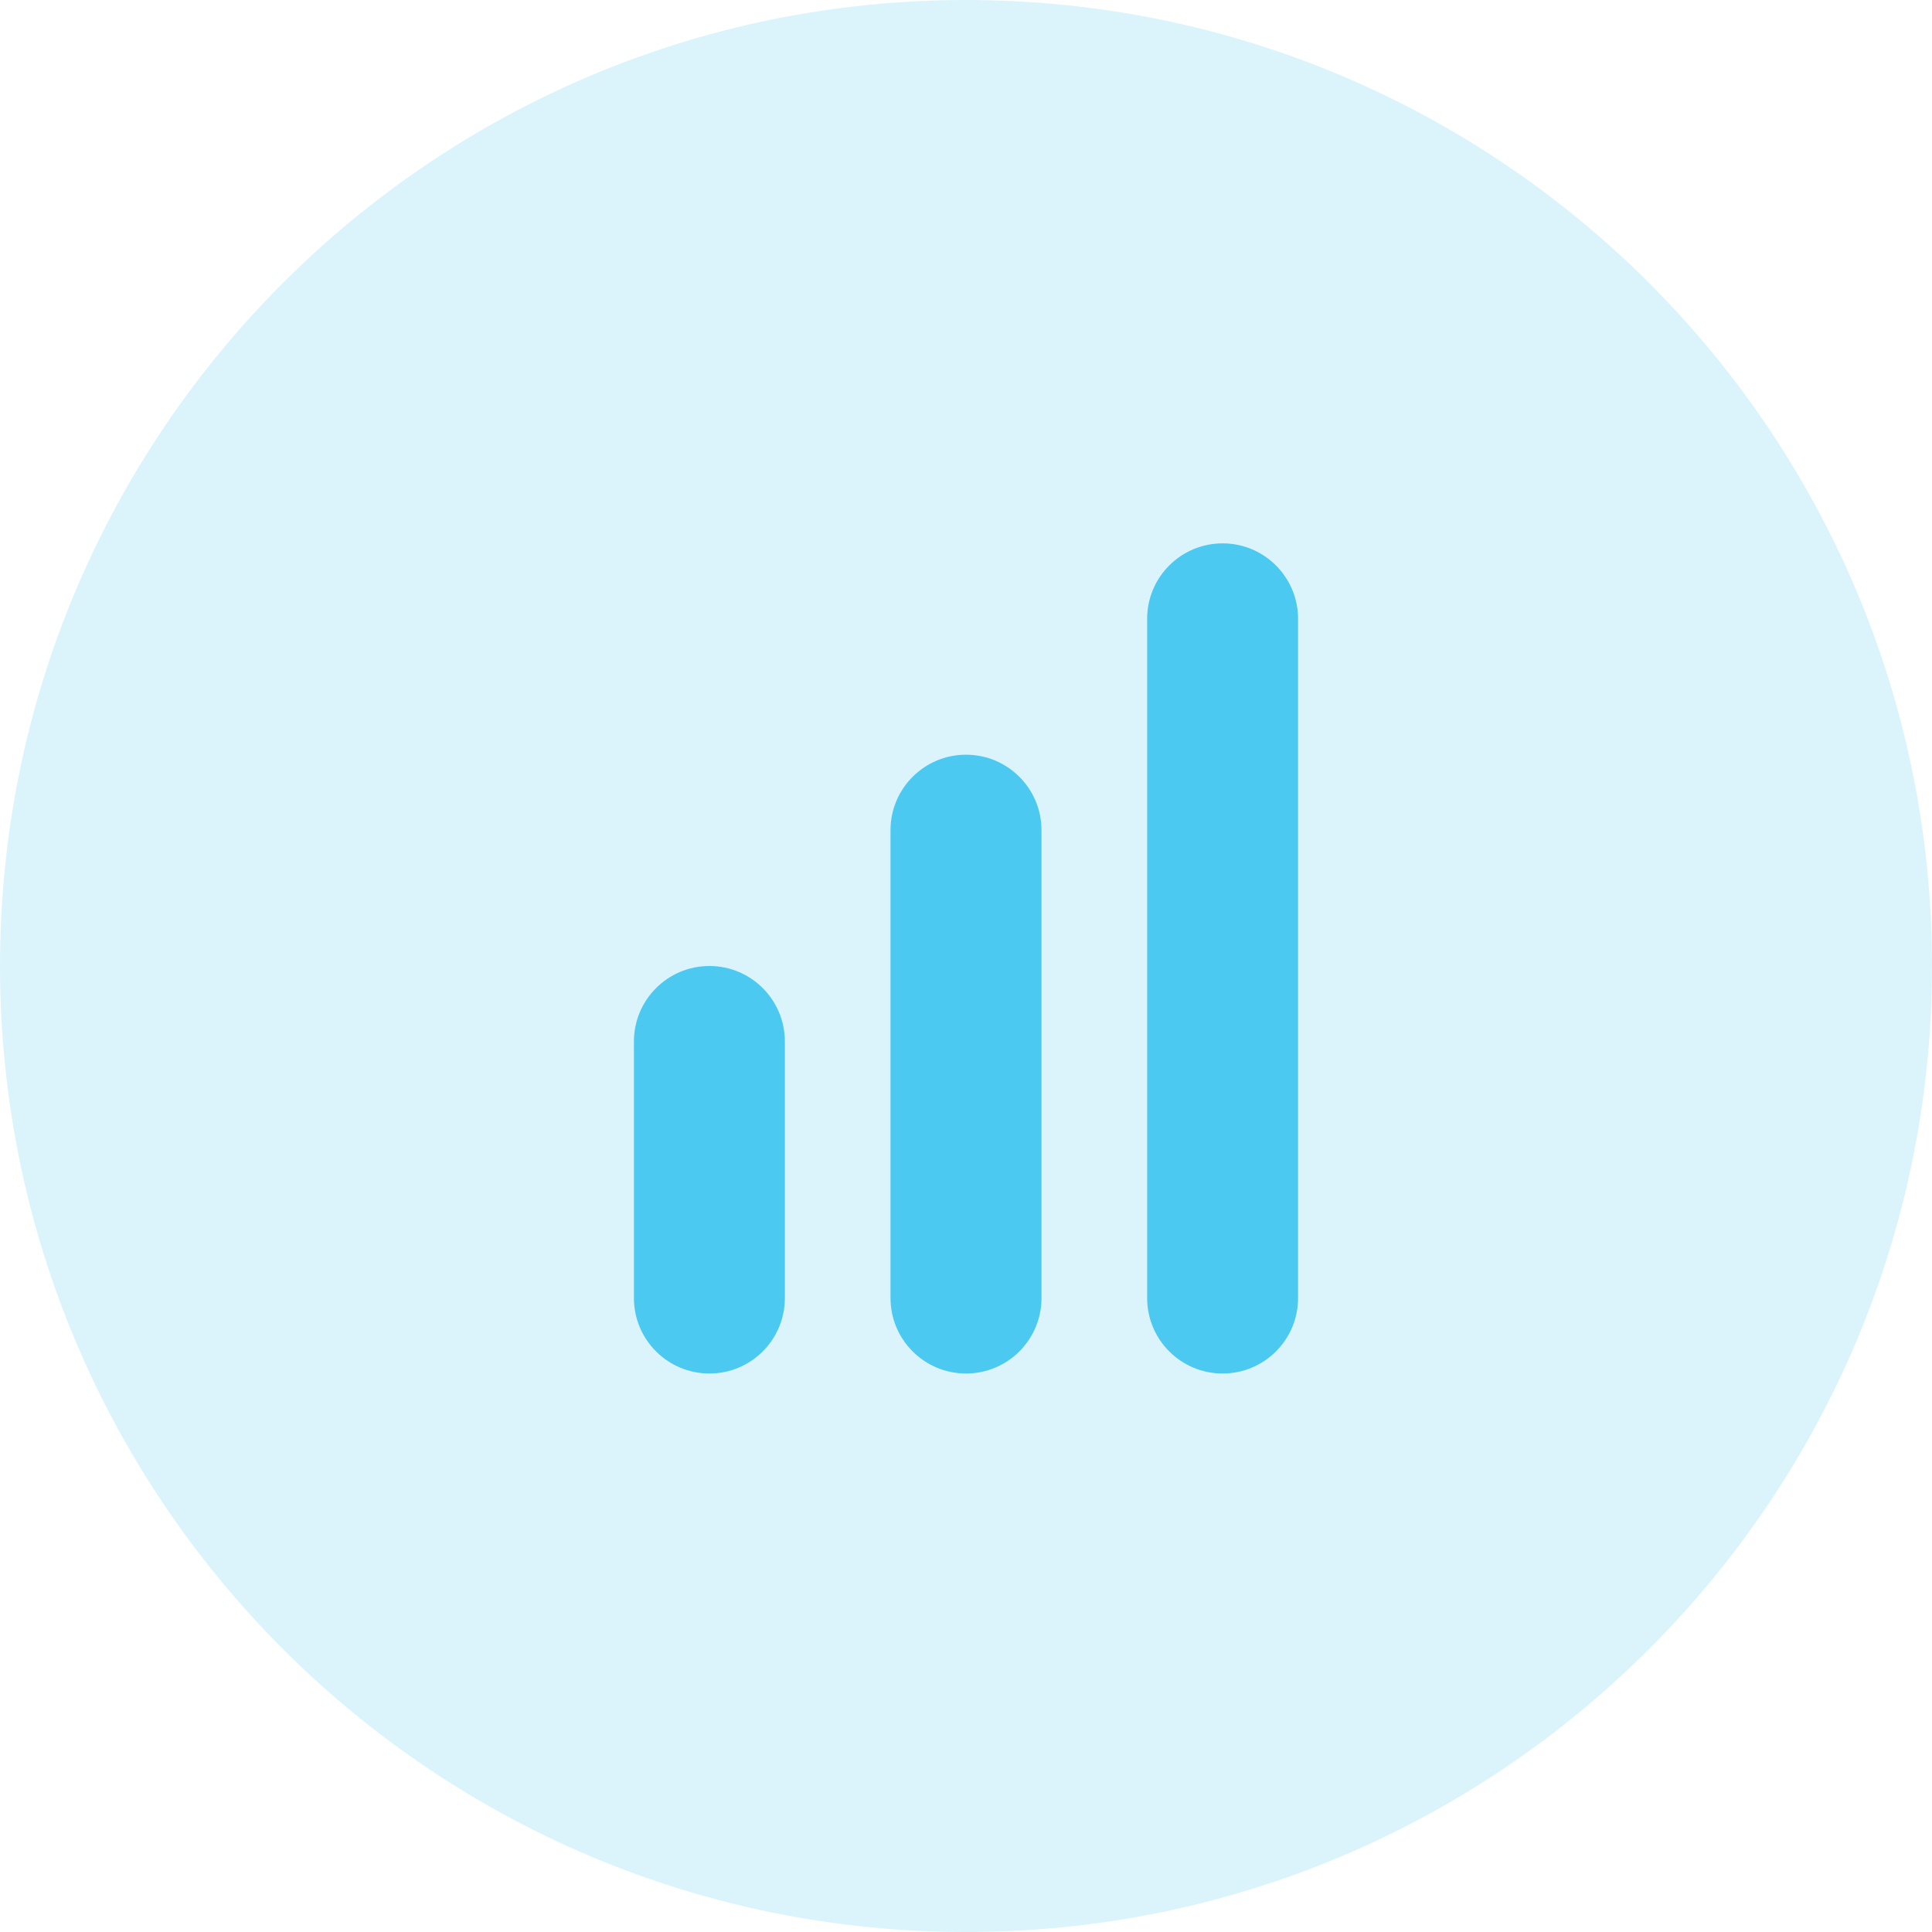 <svg width="41" height="41" viewBox="0 0 41 41" fill="none" xmlns="http://www.w3.org/2000/svg">
<rect x="0" y="0" width="41" height="41" fill="#333333" stroke="none"/>
<g clip-path="url(#clip0_994_1246)">
<path d="M41 0H0V41H41V0Z" fill="white"/>
<path d="M20.5 41C31.822 41 41 31.822 41 20.5C41 9.178 31.822 0 20.5 0C9.178 0 0 9.178 0 20.5C0 31.822 9.178 41 20.5 41Z" fill="#4CC9F0" fill-opacity="0.2"/>
<path d="M16.656 22.102C16.656 21.217 15.939 20.5 15.055 20.5C14.17 20.5 13.453 21.217 13.453 22.102V27.547C13.453 28.431 14.17 29.148 15.055 29.148C15.939 29.148 16.656 28.431 16.656 27.547V22.102Z" fill="#4CC9F0"/>
<path d="M22.102 17.617C22.102 16.733 21.384 16.016 20.5 16.016C19.616 16.016 18.898 16.733 18.898 17.617V27.547C18.898 28.431 19.616 29.148 20.5 29.148C21.384 29.148 22.102 28.431 22.102 27.547V17.617Z" fill="#4CC9F0"/>
<path d="M27.547 13.133C27.547 12.248 26.83 11.531 25.945 11.531C25.061 11.531 24.344 12.248 24.344 13.133V27.547C24.344 28.431 25.061 29.148 25.945 29.148C26.83 29.148 27.547 28.431 27.547 27.547V13.133Z" fill="#4CC9F0"/>
</g>
<defs>
<clipPath id="clip0_994_1246">
<rect width="41" height="41" fill="white"/>
</clipPath>
</defs>
</svg>
